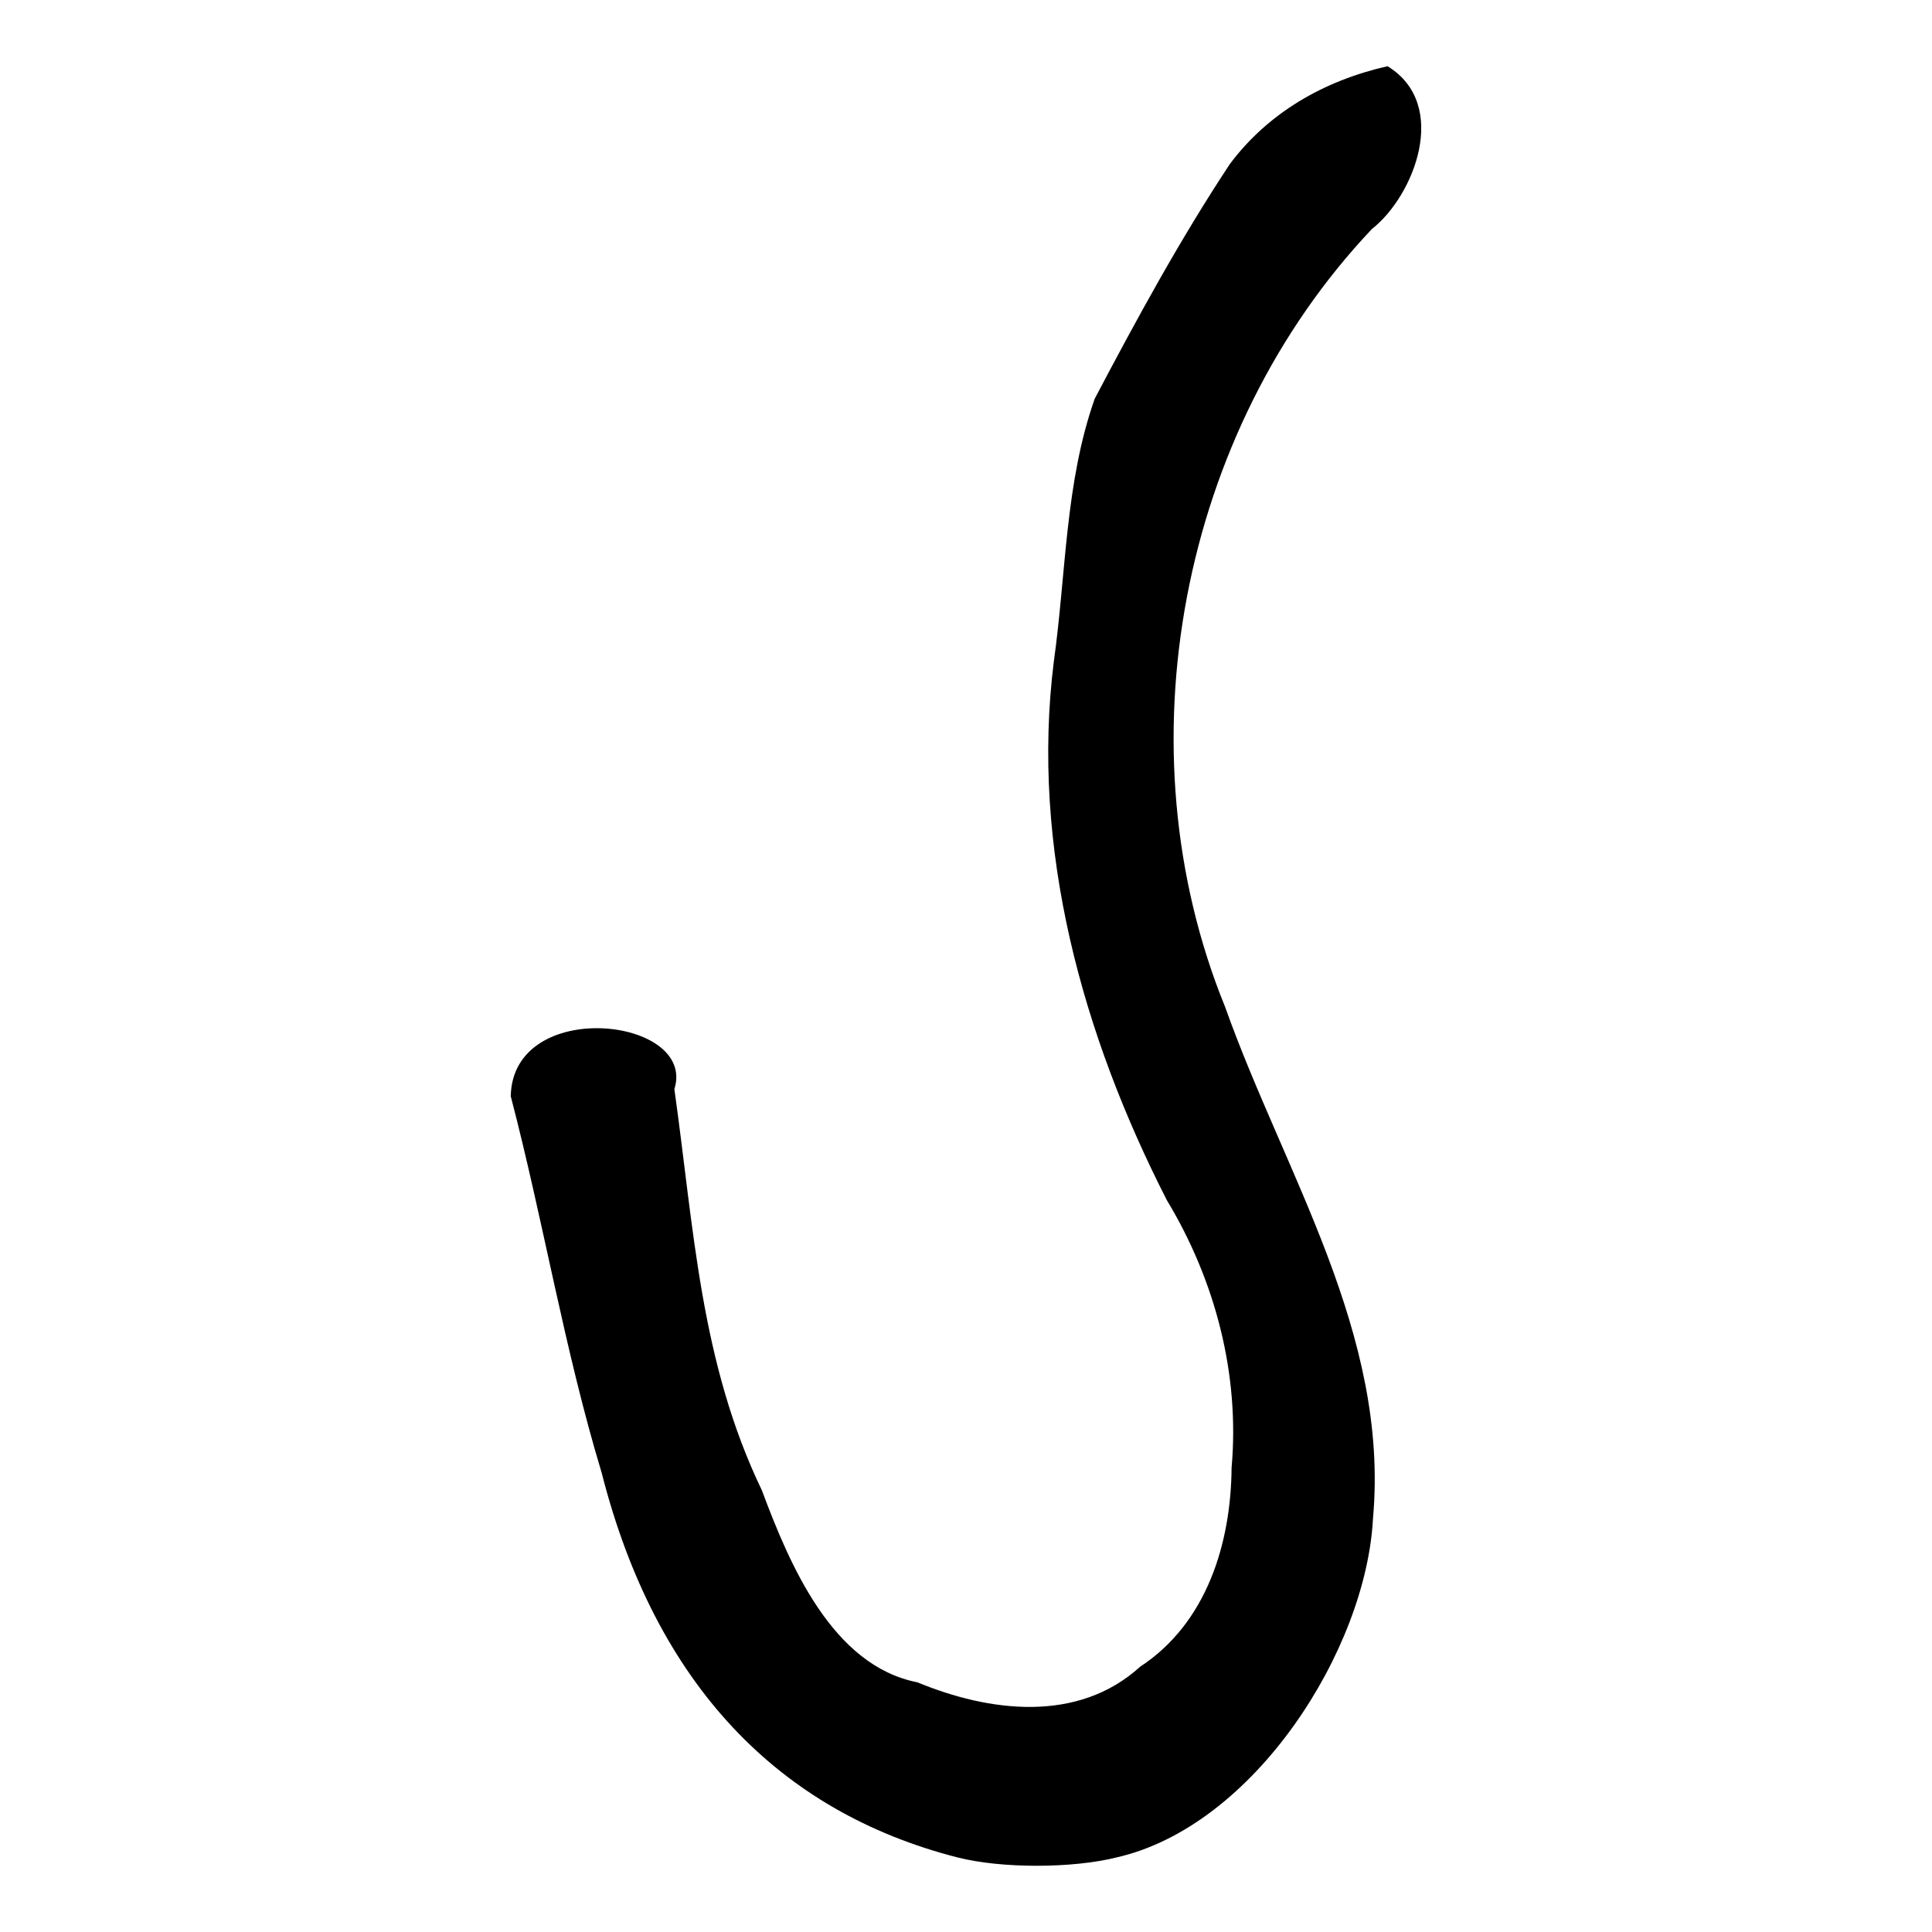 <?xml version="1.0" encoding="UTF-8" standalone="no"?>
<!-- Created with Inkscape (http://www.inkscape.org/) -->
<svg
   xmlns:dc="http://purl.org/dc/elements/1.1/"
   xmlns:cc="http://web.resource.org/cc/"
   xmlns:rdf="http://www.w3.org/1999/02/22-rdf-syntax-ns#"
   xmlns:svg="http://www.w3.org/2000/svg"
   xmlns="http://www.w3.org/2000/svg"
   xmlns:sodipodi="http://sodipodi.sourceforge.net/DTD/sodipodi-0.dtd"
   xmlns:inkscape="http://www.inkscape.org/namespaces/inkscape"
   id="svg2"
   sodipodi:version="0.32"
   inkscape:version="0.45"
   width="300"
   height="300"
   version="1.0"
   sodipodi:docbase="/home/lyhana8/Desktop"
   sodipodi:docname="亅-seal.svg"
   inkscape:output_extension="org.inkscape.output.svg.inkscape"
   sodipodi:modified="true">
  <defs
     id="defs5" />
  <sodipodi:namedview
     inkscape:window-height="771"
     inkscape:window-width="919"
     inkscape:pageshadow="2"
     inkscape:pageopacity="0.0"
     guidetolerance="10.0"
     gridtolerance="10.0"
     objecttolerance="10.0"
     borderopacity="1.0"
     bordercolor="#666666"
     pagecolor="#ffffff"
     id="base"
     width="300px"
     height="300px"
     inkscape:zoom="1.607021"
     inkscape:cx="43.139272"
     inkscape:cy="173.43847"
     inkscape:window-x="280"
     inkscape:window-y="0"
     inkscape:current-layer="svg2" />
  <path
     style="fill:#000000"
     d="M 148.638,288.41 C 120.963,281.312 101.813,261.615 93.435,228.726 C 87.623,209.506 84.38,189.627 79.309,170.224 C 79.6,154.746 108.249,157.933 104.716,169.122 C 107.786,190.942 108.716,211.465 118.311,231.436 C 122.638,243.032 129.251,258.639 142.451,261.228 C 153.584,265.836 167.358,267.618 177.04,258.806 C 187.375,252.037 191.144,239.674 191.24,227.913 C 192.531,213.376 188.703,198.826 181.199,186.383 C 168.076,160.707 160.006,131.693 163.639,102.703 C 165.551,89.107 165.38,74.932 169.992,61.903 C 176.512,49.53 183.241,37.164 190.964,25.482 C 196.859,17.584 205.494,12.533 215.462,10.283 C 225.176,16.244 219.57,30.441 213.037,35.553 C 183.228,67.04 173.855,116.113 190.221,156.322 C 199.447,182.265 215.766,207.08 213.199,235.762 C 212.155,256.114 194.814,283.582 173.33,288.431 C 166.485,290.137 155.477,290.161 148.638,288.41 z "
     id="path2207"
     sodipodi:nodetypes="cccccccccccccccccc" />
</svg>
